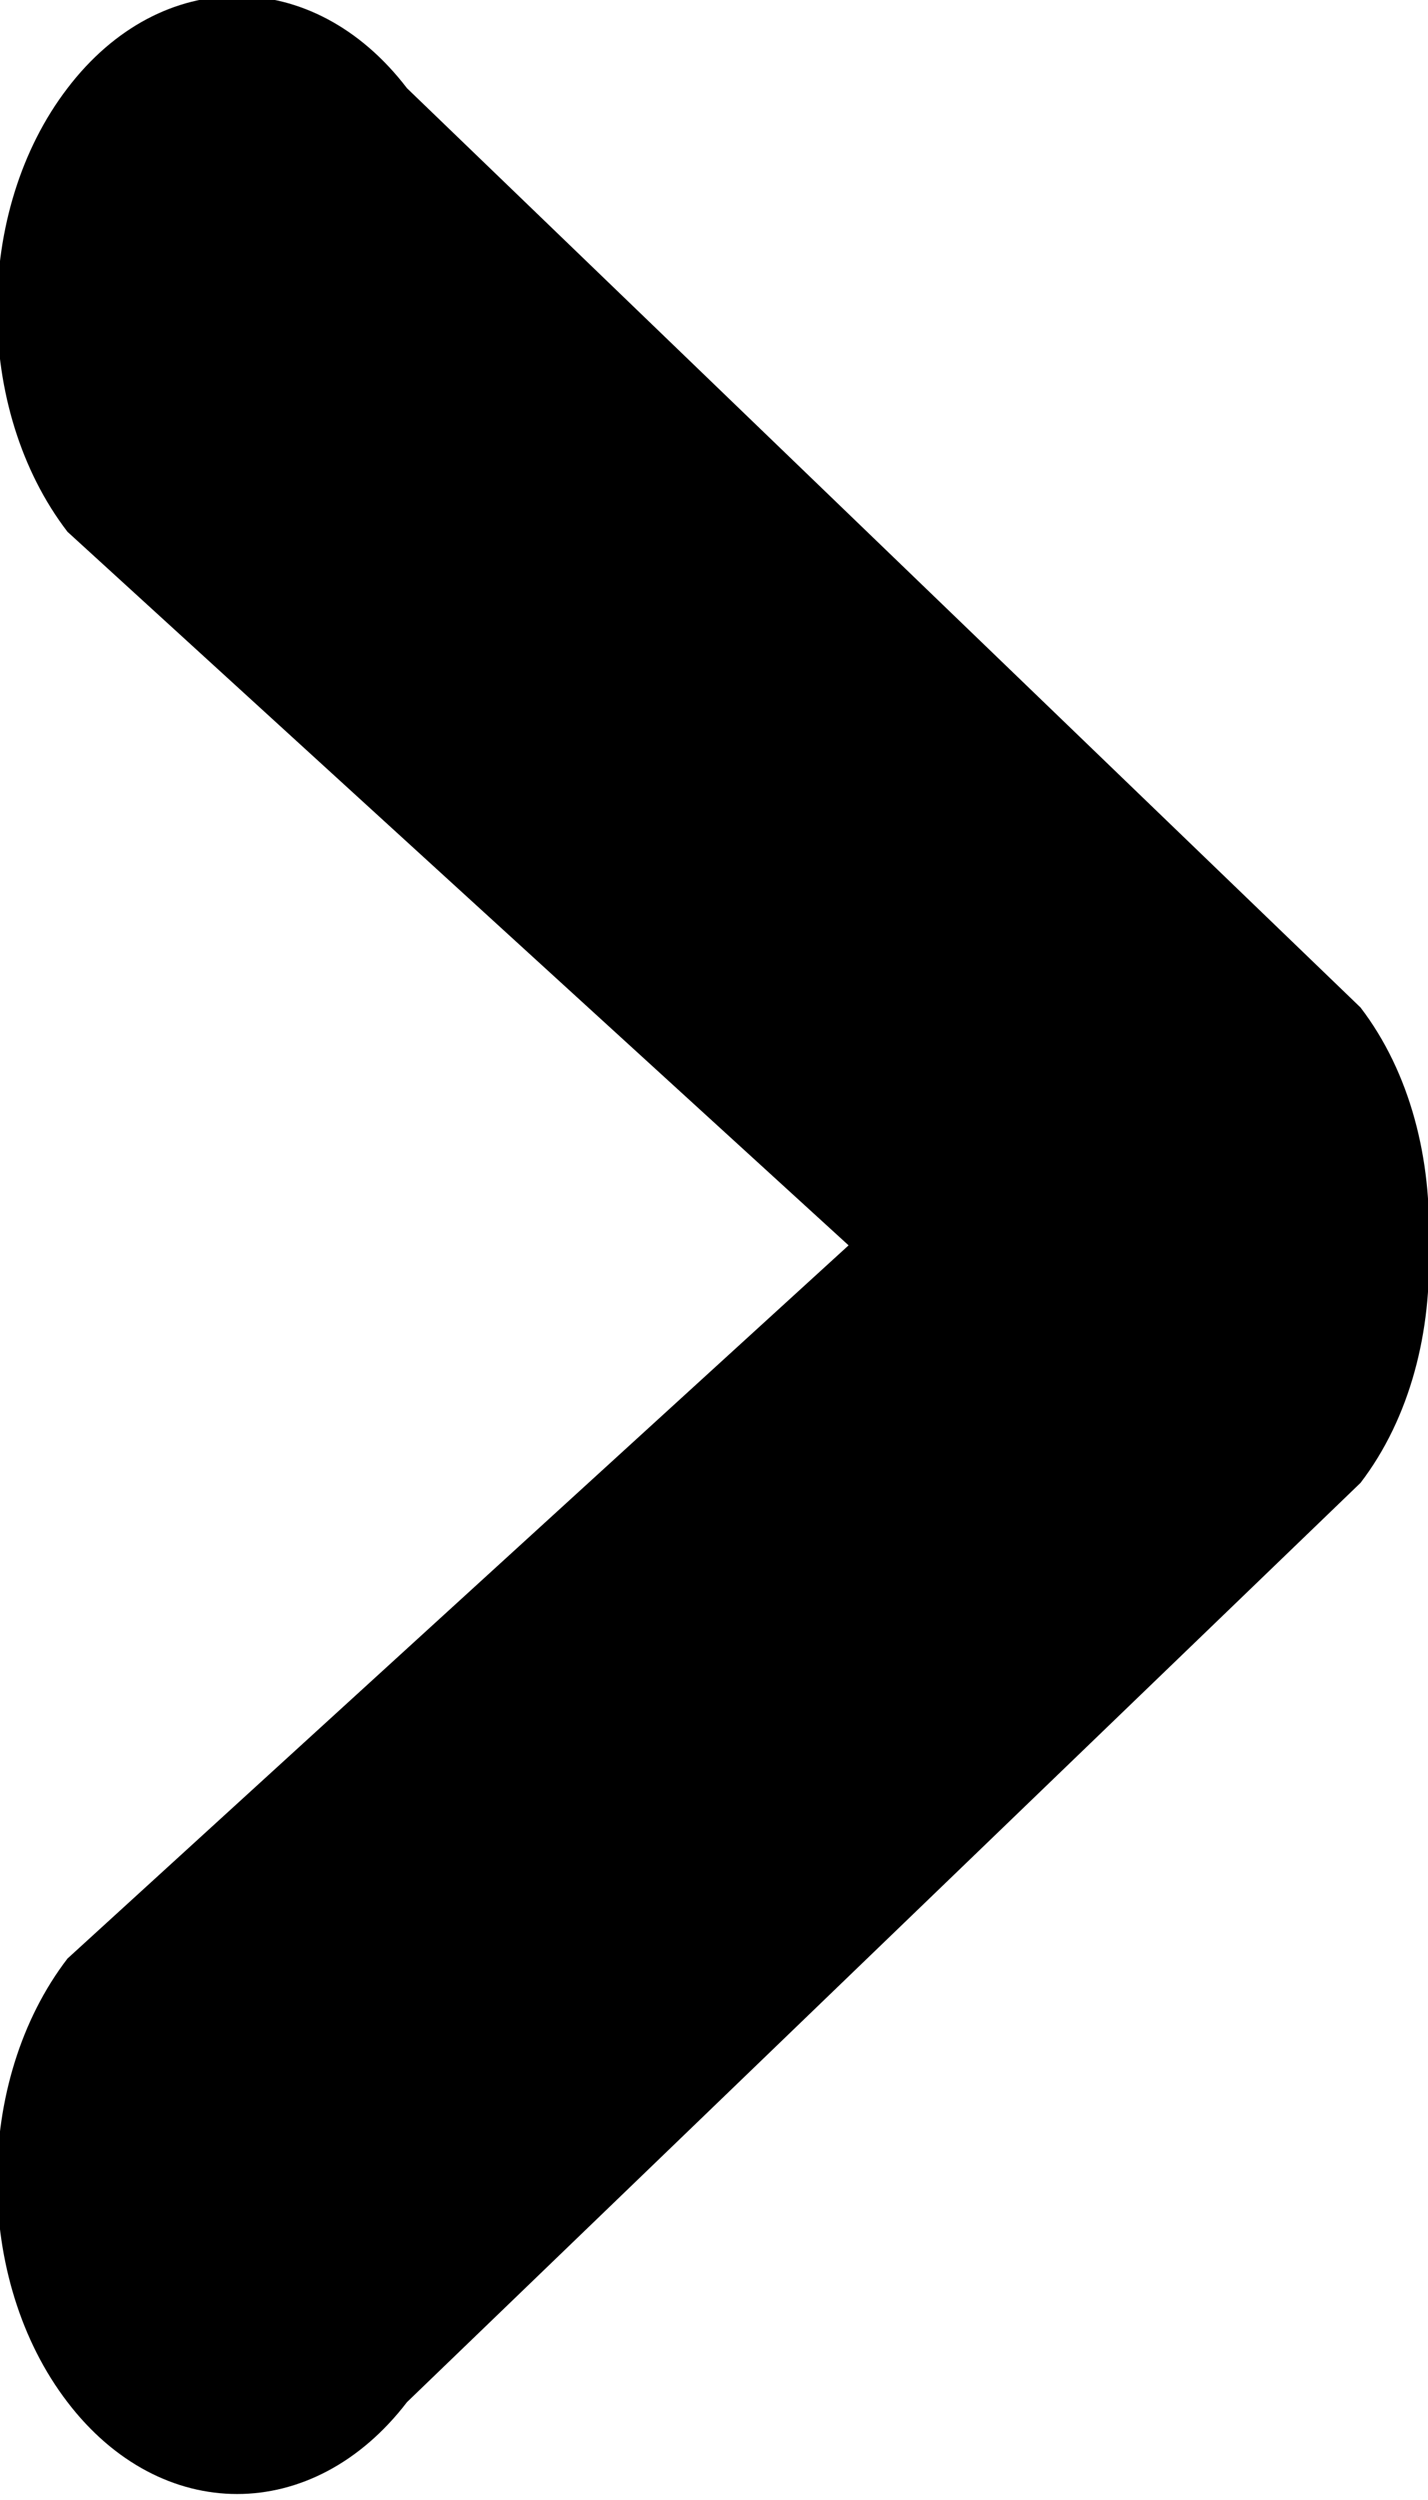 <svg xmlns="http://www.w3.org/2000/svg" xmlns:xlink="http://www.w3.org/1999/xlink" preserveAspectRatio="xMidYMid" width="4" height="7" viewBox="0 0 4 7">
  <defs>
    <style>
      .cls-1 {
        fill: #000;
        fill-rule: evenodd;
      }
    </style>
  </defs>
  <path d="M3.811,4.152 L1.140,6.726 C0.877,7.069 0.451,7.069 0.189,6.726 C-0.074,6.383 -0.074,5.827 0.189,5.484 L2.377,3.487 L0.189,1.489 C-0.074,1.146 -0.074,0.590 0.189,0.247 C0.451,-0.097 0.877,-0.097 1.140,0.247 L3.811,2.821 C3.951,3.004 4.011,3.247 4.002,3.487 C4.011,3.726 3.951,3.969 3.811,4.152 Z" class="cls-1"/>
</svg>
